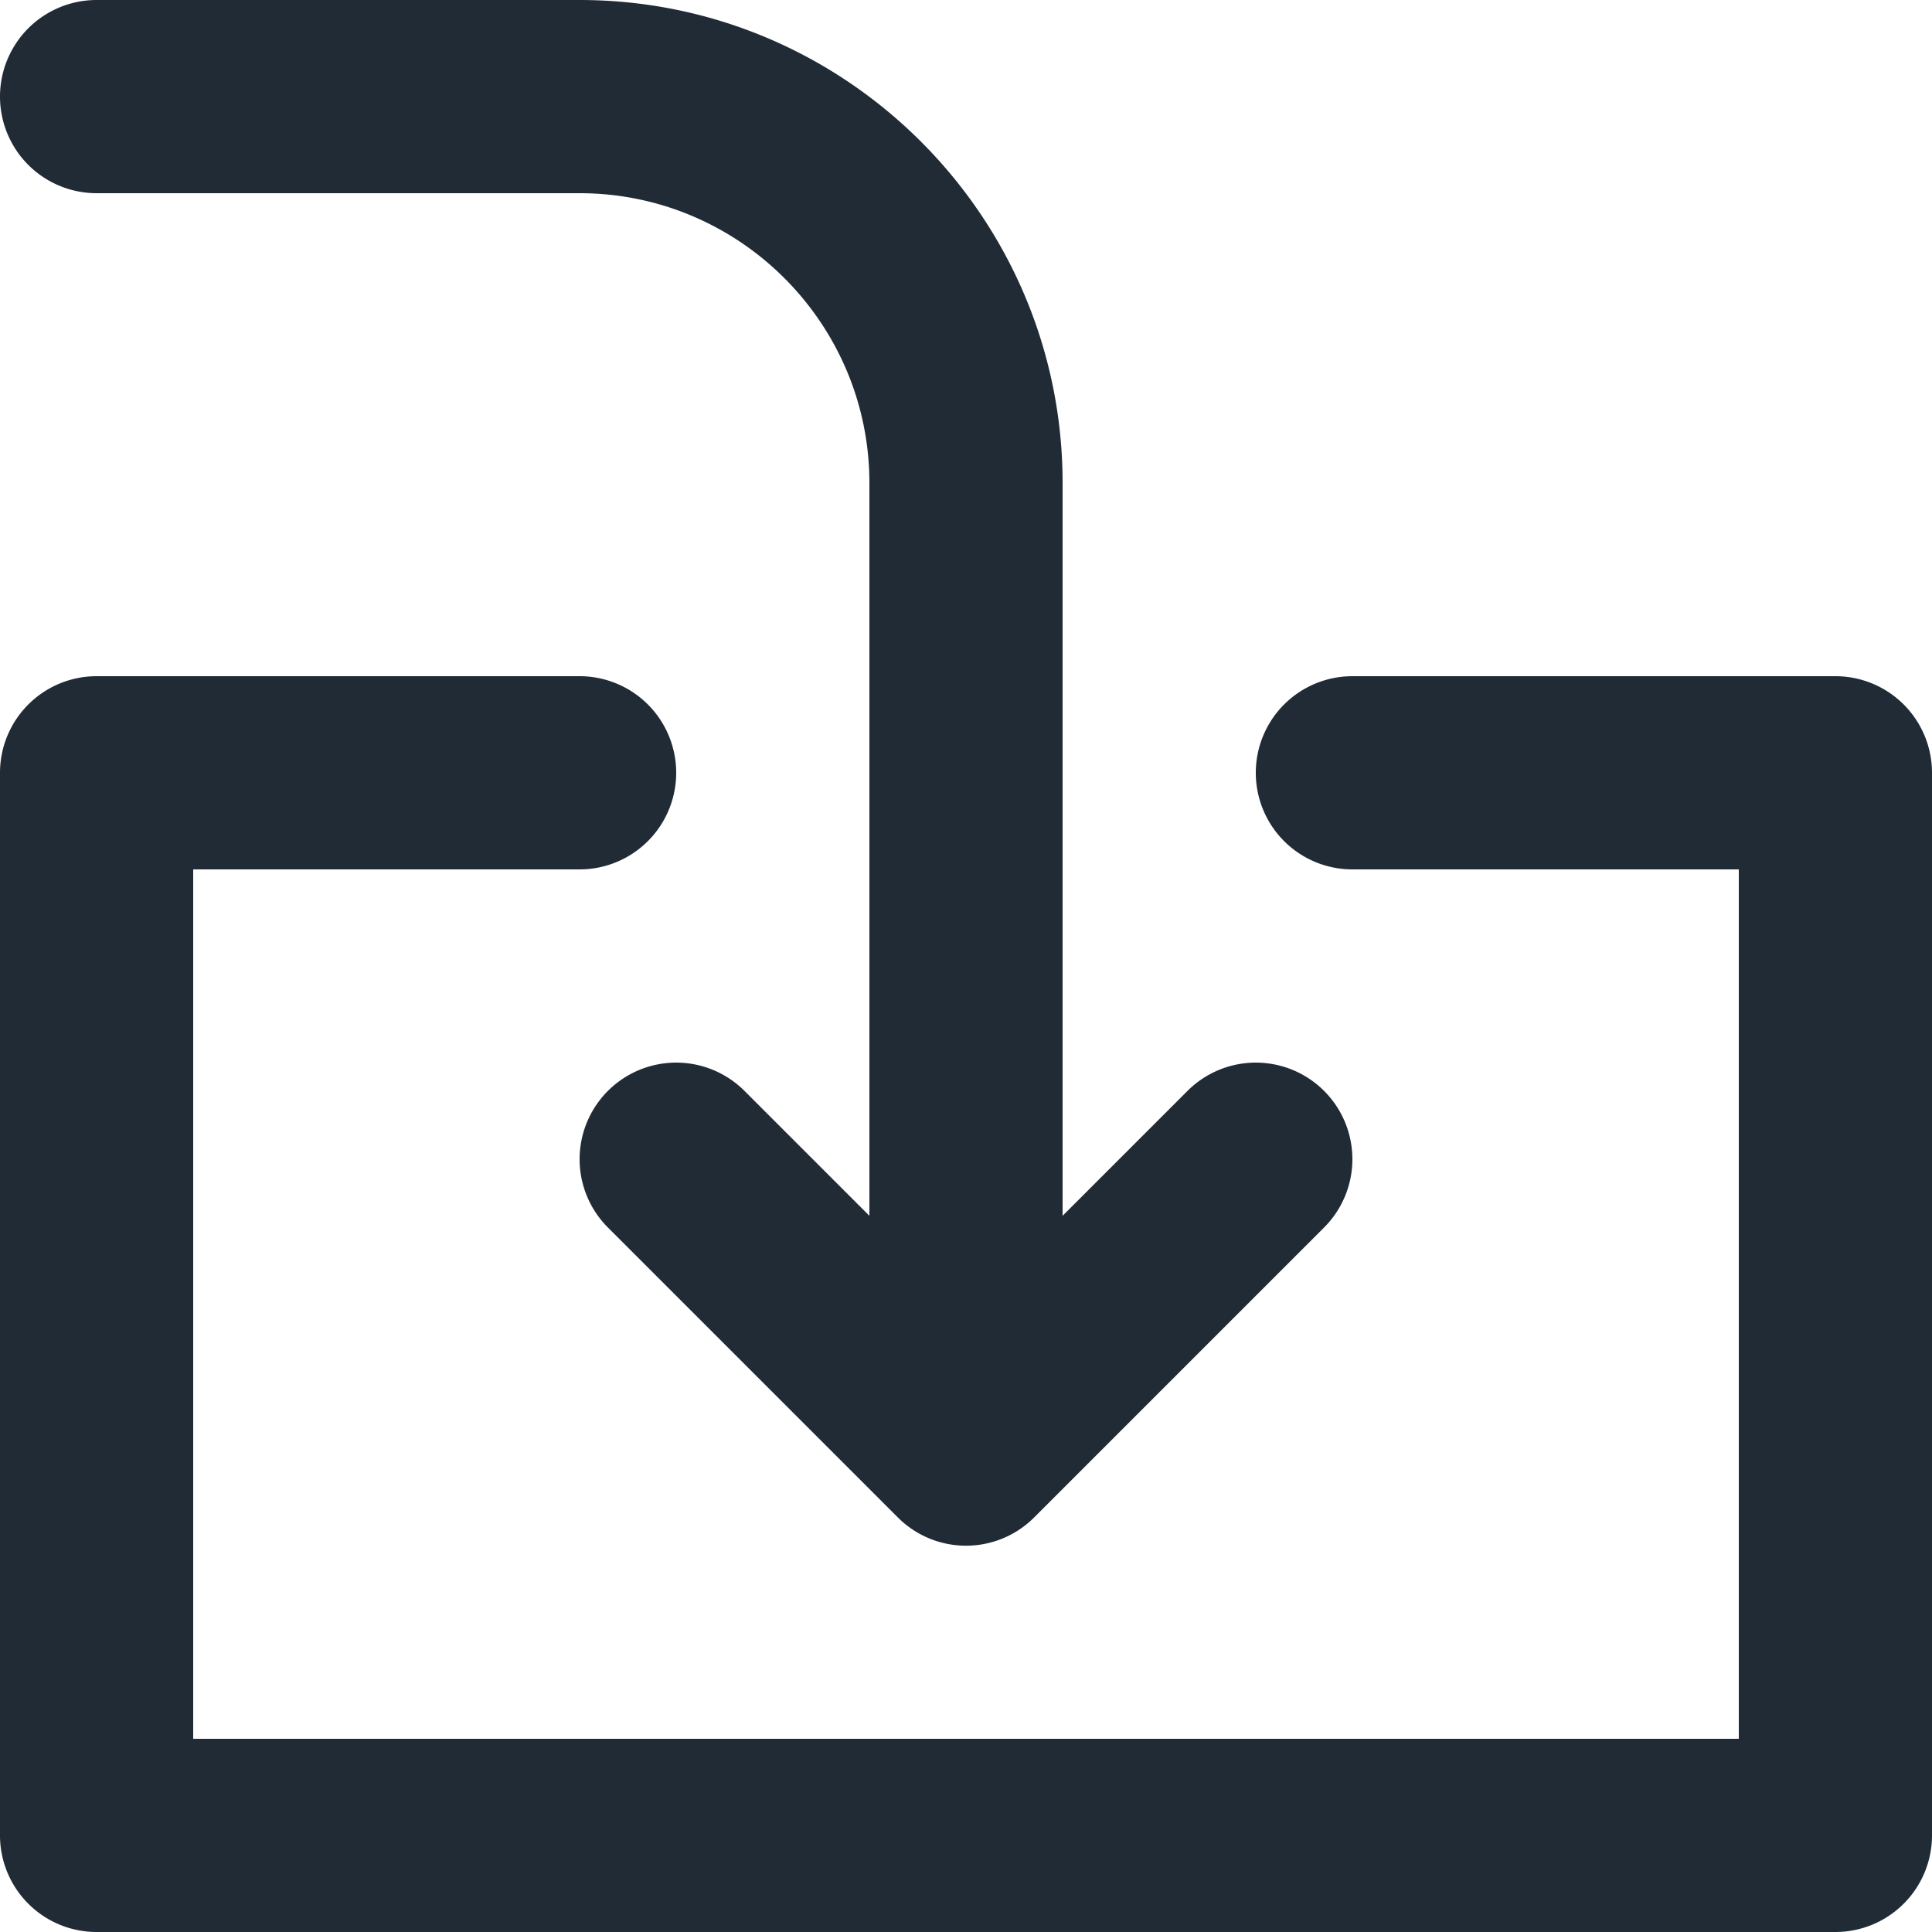 <svg xmlns="http://www.w3.org/2000/svg" viewBox="0 0 20 20"><path fill="#212B36" d="M19 7a1 1 0 0 1 1 1v11a1 1 0 0 1-1 1H1a1 1 0 0 1-1-1V8a1 1 0 0 1 1-1h5a1 1 0 1 1 0 2H2v9h16V9h-4a1 1 0 1 1 0-2h5zM1 2a1 1 0 1 1 0-2h5c2.757 0 5 2.243 5 5v7.586l1.293-1.293a.999.999 0 1 1 1.414 1.414l-3 3a.997.997 0 0 1-1.414 0l-3-3a.999.999 0 1 1 1.414-1.414L9 12.586V5c0-1.654-1.346-3-3-3H1z"/></svg>
